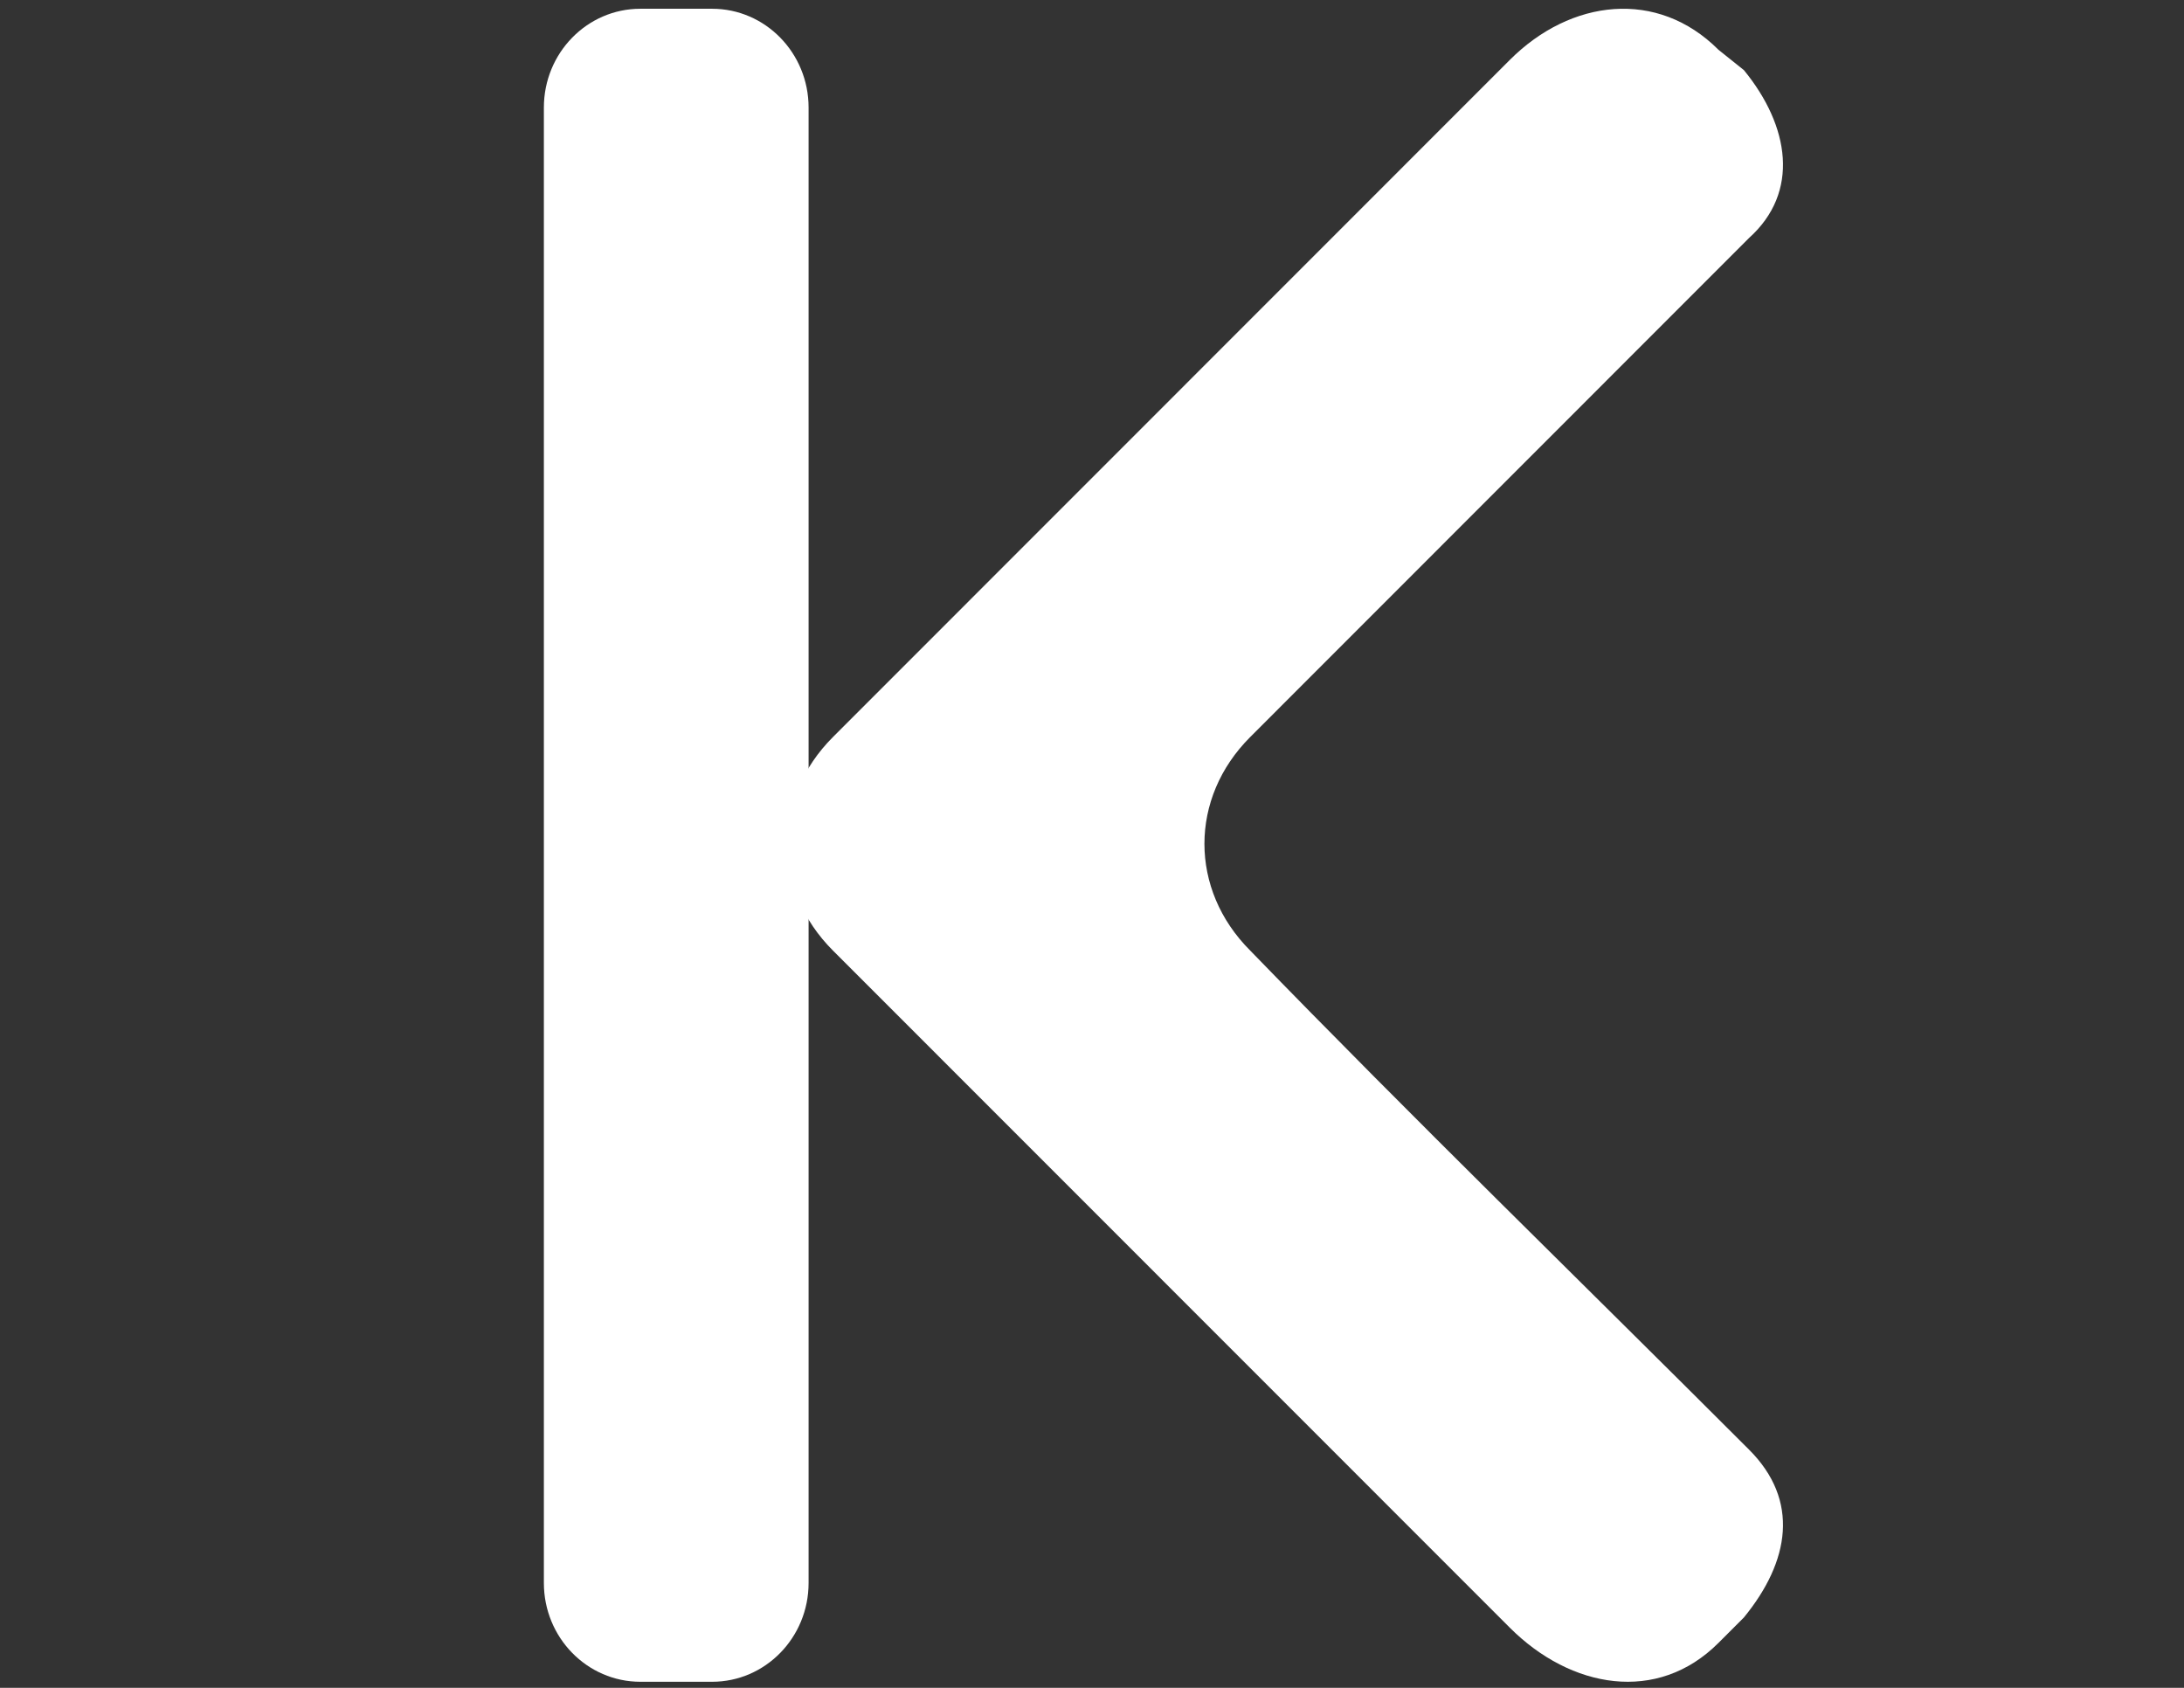 <?xml version="1.0" encoding="utf-8"?>
<!-- Generator: Adobe Illustrator 16.0.0, SVG Export Plug-In . SVG Version: 6.00 Build 0)  -->
<!DOCTYPE svg PUBLIC "-//W3C//DTD SVG 1.1//EN" "http://www.w3.org/Graphics/SVG/1.1/DTD/svg11.dtd">
<svg version="1.1" id="Layer_1" xmlns="http://www.w3.org/2000/svg" xmlns:xlink="http://www.w3.org/1999/xlink" x="0px" y="0px"
	 width="792px" height="612px" viewBox="0 0 792 612" enable-background="new 0 0 792 612" xml:space="preserve">
<rect x="0" y="0" width="792" height="612" fill="#333333" stroke="none"/>
<path fill-rule="evenodd" clip-rule="evenodd" fill="#FFFFFF" d="M547.511,590.186L302.097,344.708
	c-22.189-22.125-22.189-55.377,0-77.502l245.415-245.48c22.125-22.125,53.533-25.812,75.66-3.688l9.219,7.376
	c16.656,20.346,20.344,44.314,1.842,60.909c-60.908,60.908-121.754,121.816-180.818,180.883c-22.189,22.125-22.189,55.377,0,77.502
	c59.064,60.908,119.91,119.975,180.818,180.882c18.502,18.438,14.814,40.564-1.843,60.909l-9.219,9.218
	C601.045,617.844,569.637,612.312,547.511,590.186L547.511,590.186z"/>
<path fill-rule="evenodd" clip-rule="evenodd" fill="#FFFFFF" d="M197.229,39.01c0-19.792,15.67-35.836,35-35.836h25.995
	c19.33,0,35,16.044,35,35.836v534.957c0,19.792-15.67,35.836-35,35.836h-25.995c-19.33,0-35-16.044-35-35.836V39.01z"/>
</svg>
